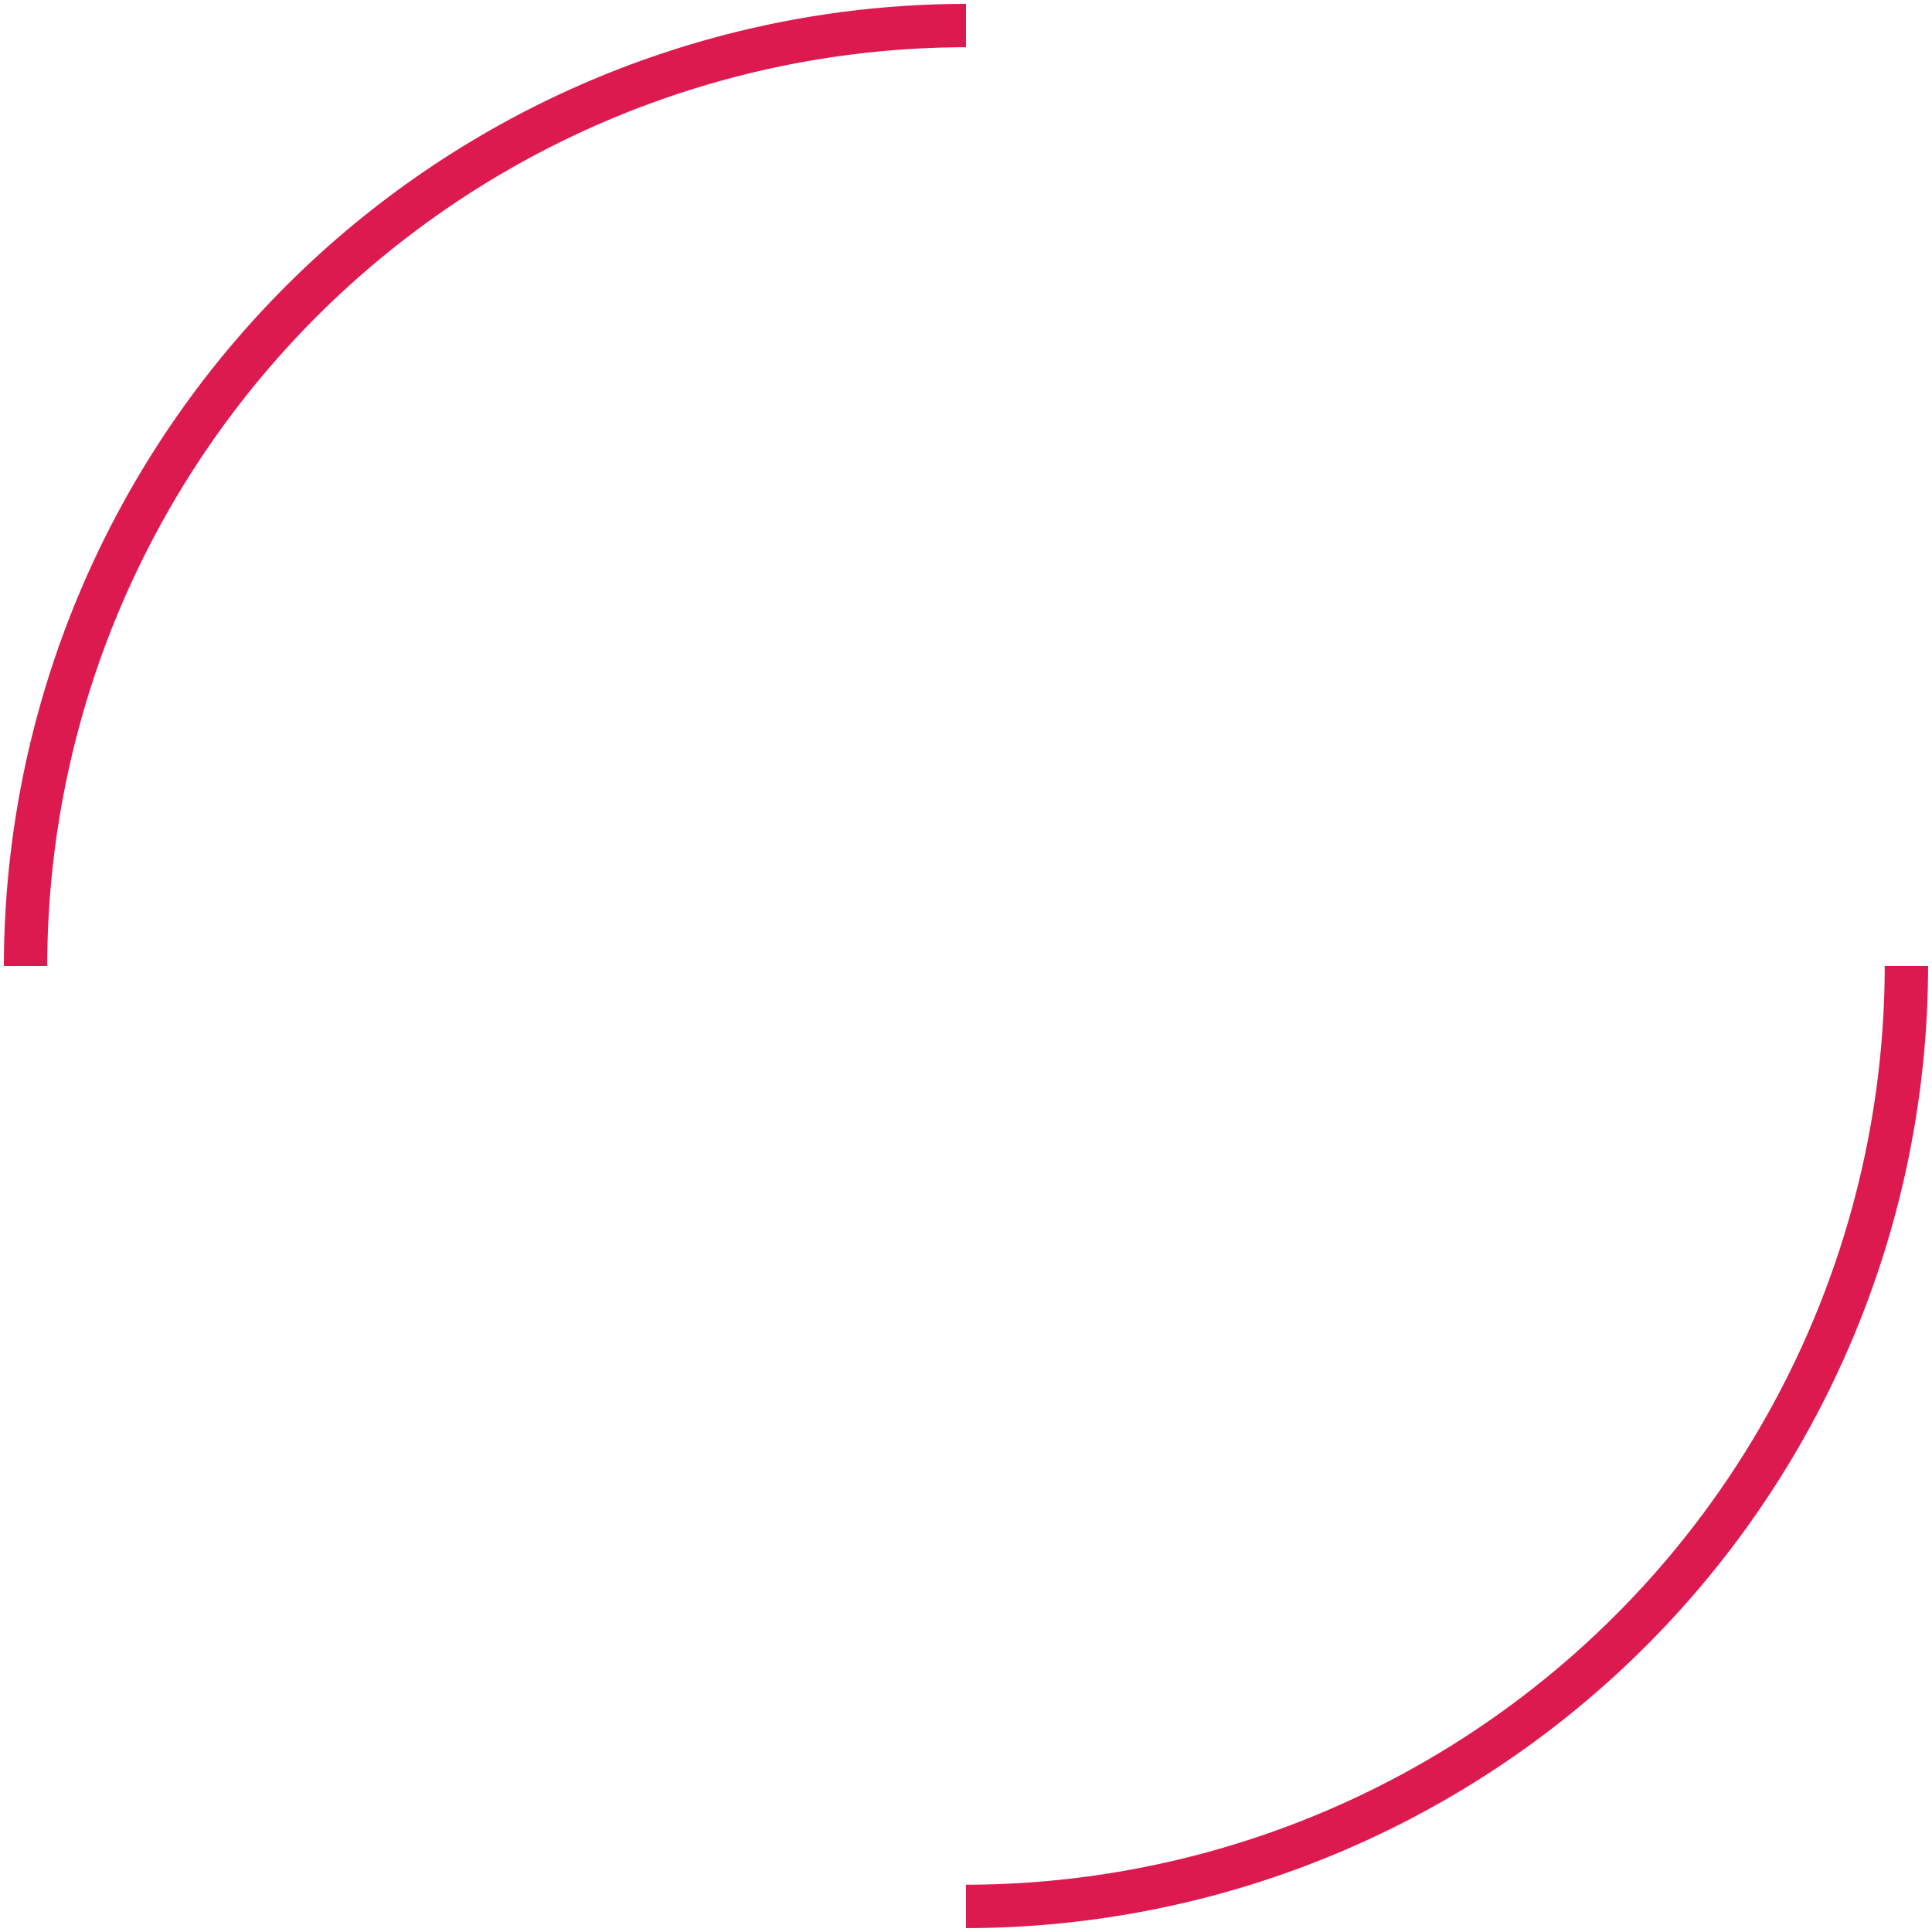 <svg xmlns="http://www.w3.org/2000/svg" width="249.487" height="249.485" viewBox="0 0 249.487 249.485">
  <path id="Union_4" data-name="Union 4" d="M124.243,242.881a118.774,118.774,0,0,0,118.64-118.639h5.6A124.383,124.383,0,0,1,124.243,248.485ZM0,124.242A124.384,124.384,0,0,1,124.243,0V5.6A118.774,118.774,0,0,0,5.6,124.242Z" transform="translate(0.5 0.5)" fill="#dd1a50" stroke="rgba(0,0,0,0)" stroke-miterlimit="10" stroke-width="1"/>
</svg>
